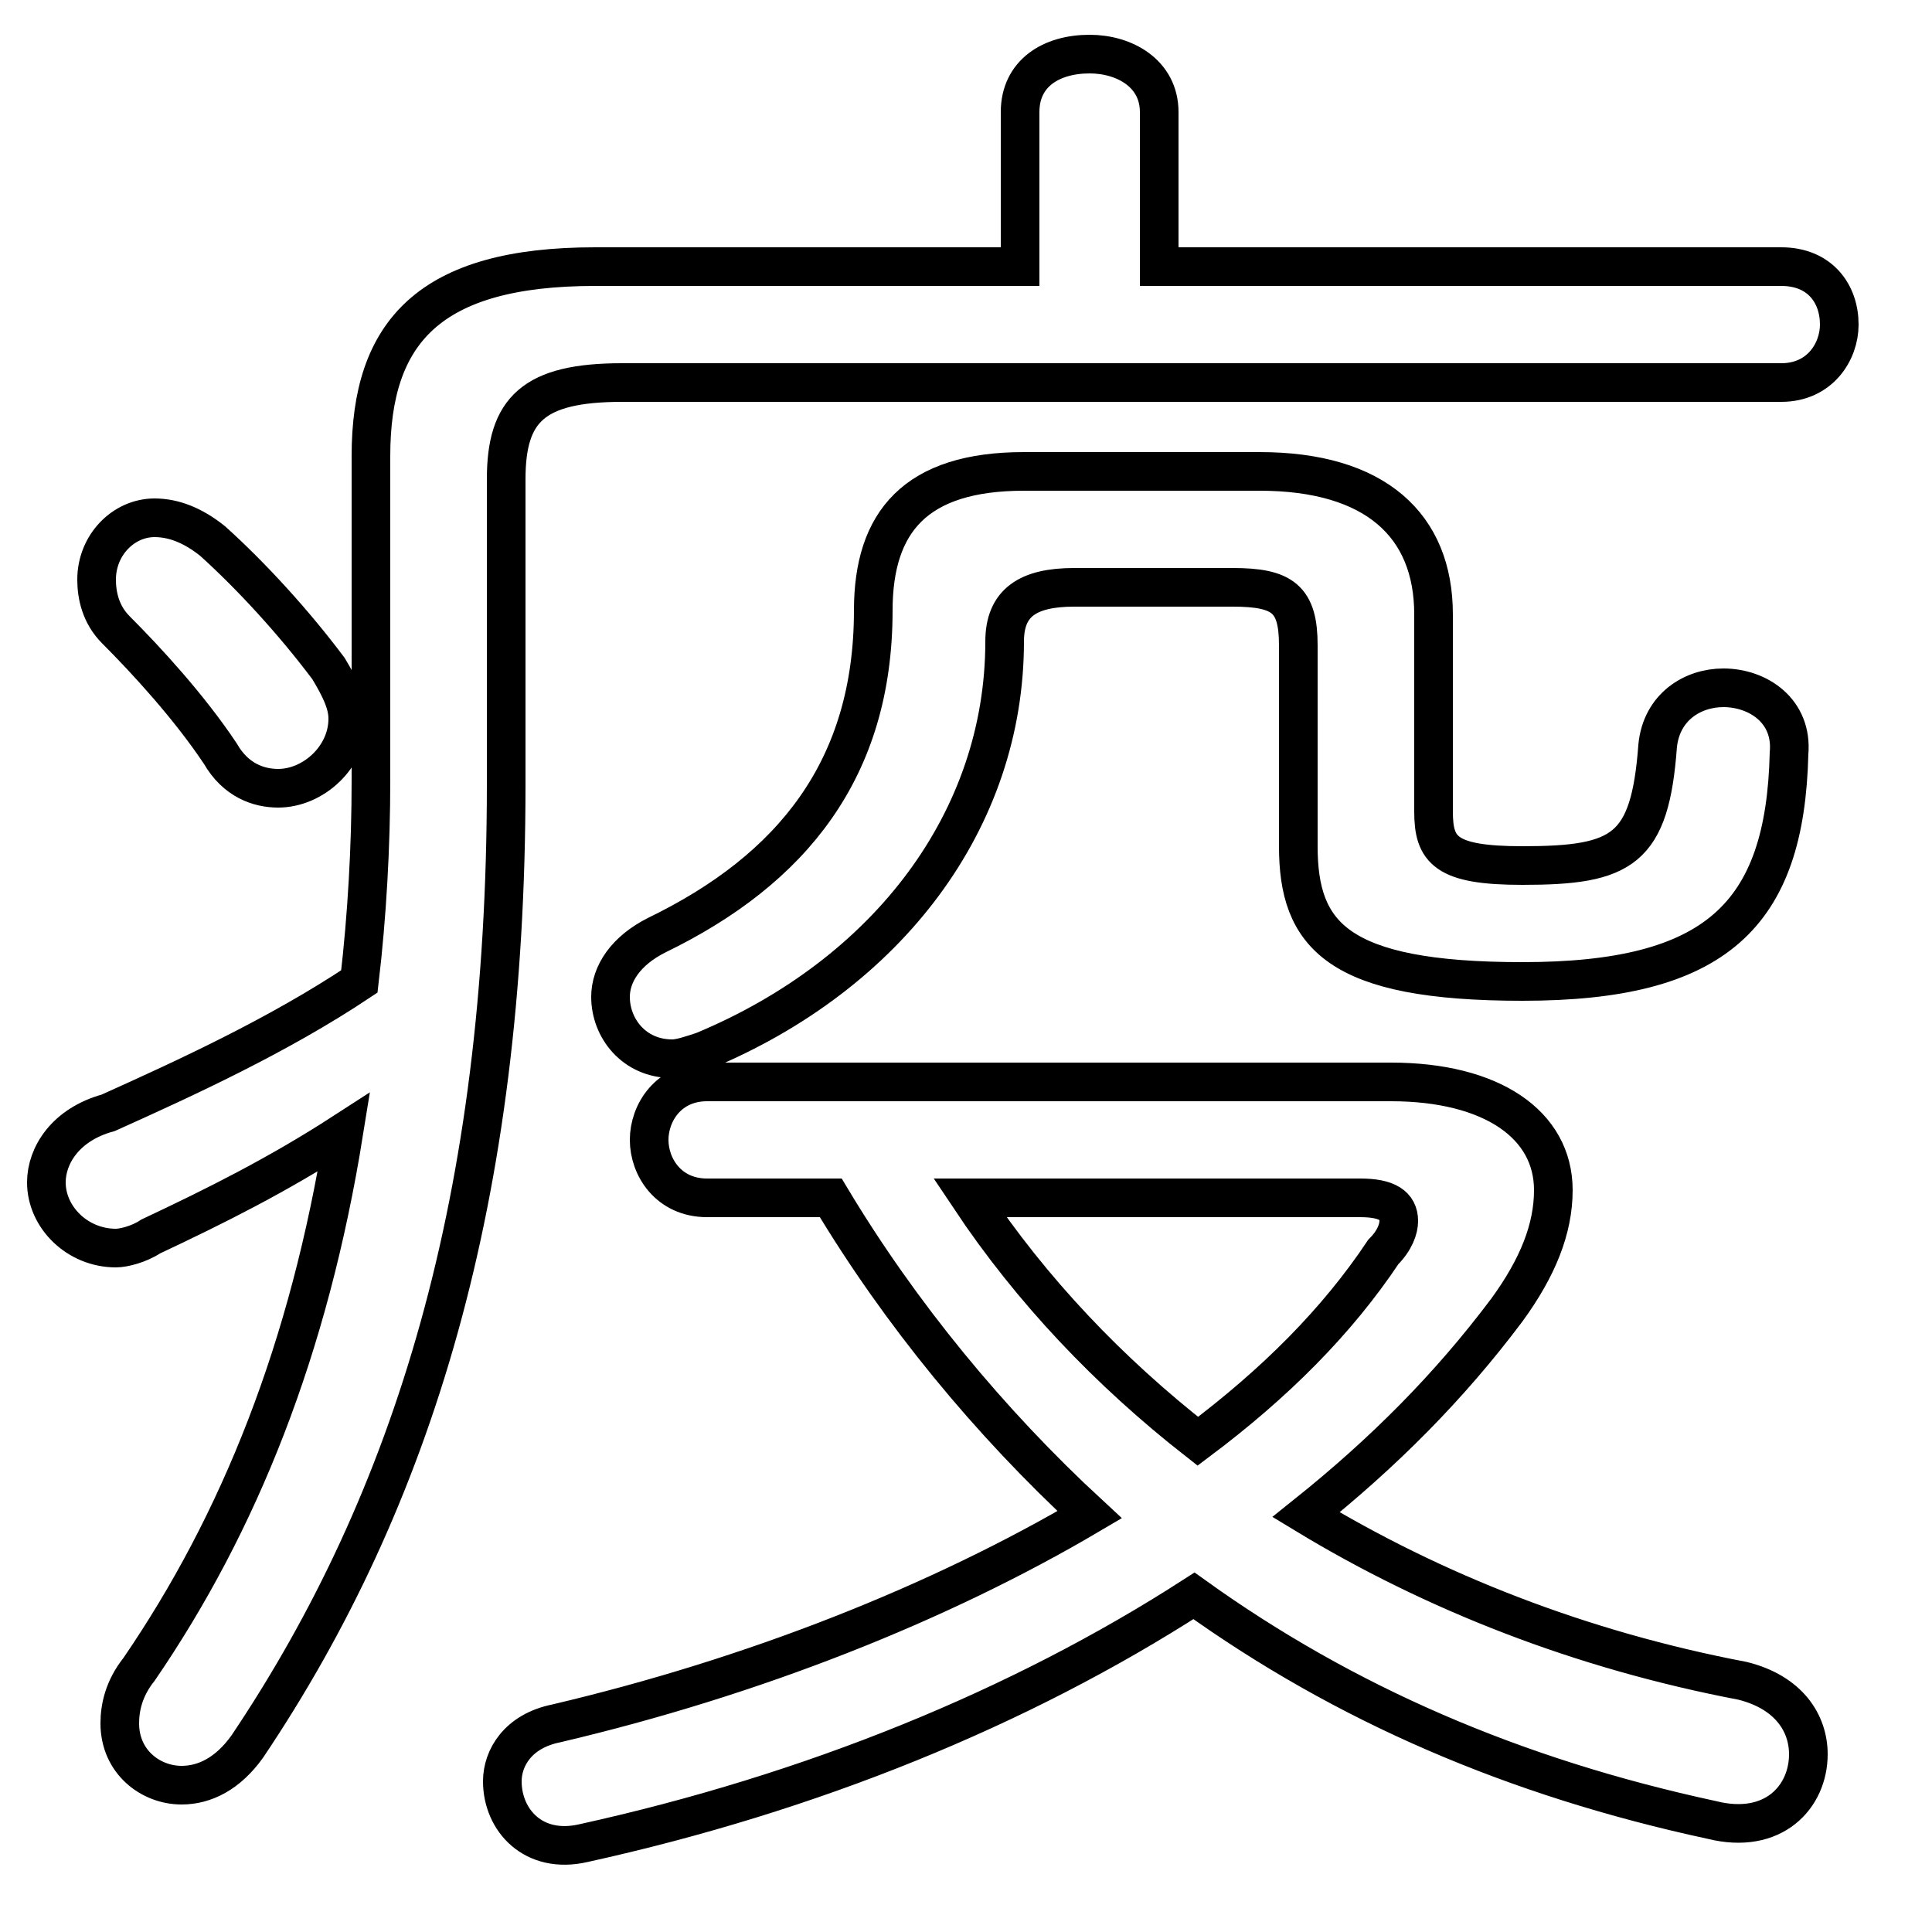 <svg xmlns="http://www.w3.org/2000/svg" viewBox="0 -44.0 50.0 50.0">
    <rect x="0" y="-44.0" width="50.0" height="50.0" fill="#808080" stroke="none"/>
    <g transform="scale(1, -1)">
        <!-- ボディの枠 -->
        <rect x="0" y="-6.0" width="50.0" height="50.0"
            stroke="white" fill="white"/>
        <!-- グリフ座標系の原点 -->
        <circle cx="0" cy="0" r="5" fill="white"/>
        <!-- グリフのアウトライン -->
        <g style="fill:none;stroke:#000000;stroke-width:1;">
<path d="M 13.1 31.6 C 13.1 33.4 13.8 34.1 16.1 34.1 L 46.1 34.1 C 47.1 34.1 47.6 34.9 47.6 35.6 C 47.6 36.4 47.1 37.1 46.1 37.1 L 30.0 37.1 L 30.0 41.1 C 30.0 42.1 29.1 42.6 28.2 42.6 C 27.2 42.6 26.4 42.1 26.4 41.1 L 26.4 37.1 L 15.4 37.1 C 11.1 37.1 9.6 35.4 9.6 32.2 L 9.6 23.8 C 9.6 22.1 9.5 20.3 9.3 18.6 C 7.2 17.2 4.8 16.1 2.8 15.2 C 1.7 14.9 1.2 14.1 1.2 13.4 C 1.2 12.5 2.0 11.7 3.0 11.7 C 3.2 11.7 3.6 11.8 3.9 12.0 C 5.6 12.8 7.2 13.6 8.9 14.7 C 8.0 9.1 6.2 4.6 3.6 0.8 C 3.2 0.3 3.1 -0.2 3.1 -0.6 C 3.1 -1.6 3.9 -2.2 4.7 -2.2 C 5.3 -2.2 5.9 -1.9 6.4 -1.2 C 10.7 5.2 13.1 13.0 13.1 23.7 Z M 18.3 16.0 C 17.3 16.0 16.8 15.2 16.8 14.5 C 16.8 13.8 17.3 13.0 18.3 13.0 L 21.5 13.0 C 23.3 10.0 25.6 7.2 28.2 4.8 C 24.3 2.5 19.5 0.6 14.4 -0.6 C 13.4 -0.8 13.0 -1.5 13.0 -2.1 C 13.0 -3.1 13.8 -4.0 15.1 -3.7 C 21.0 -2.4 26.4 -0.2 30.9 2.7 C 34.8 -0.1 39.2 -2.0 44.3 -3.1 C 45.9 -3.5 46.8 -2.5 46.8 -1.4 C 46.8 -0.6 46.3 0.2 45.1 0.5 C 40.9 1.3 37.1 2.8 33.8 4.8 C 35.8 6.4 37.5 8.1 39.0 10.1 C 39.8 11.2 40.2 12.2 40.2 13.2 C 40.2 14.9 38.6 16.0 36.0 16.0 Z M 31.9 28.8 C 33.2 28.8 33.6 28.5 33.6 27.3 L 33.6 22.1 C 33.6 19.8 34.6 18.6 39.4 18.6 C 44.4 18.6 46.2 20.3 46.3 24.5 C 46.4 25.6 45.5 26.2 44.6 26.2 C 43.8 26.2 43.0 25.7 42.9 24.7 C 42.7 22.0 42.0 21.6 39.4 21.6 C 37.4 21.6 37.1 22.0 37.1 23.0 L 37.1 28.1 C 37.1 30.4 35.6 31.8 32.6 31.8 L 26.5 31.8 C 23.7 31.8 22.6 30.5 22.6 28.2 C 22.6 24.1 20.5 21.5 17.0 19.8 C 16.2 19.4 15.8 18.8 15.8 18.2 C 15.8 17.4 16.4 16.6 17.4 16.6 C 17.6 16.6 17.9 16.7 18.2 16.8 C 23.0 18.8 26.0 22.8 26.0 27.4 C 26.0 28.4 26.6 28.8 27.8 28.8 Z M 5.5 30.0 C 5.0 30.4 4.5 30.6 4.0 30.6 C 3.2 30.6 2.5 29.9 2.5 29.0 C 2.5 28.6 2.6 28.1 3.0 27.7 C 3.8 26.9 4.9 25.7 5.7 24.5 C 6.1 23.8 6.7 23.6 7.2 23.6 C 8.1 23.6 9.0 24.4 9.0 25.4 C 9.0 25.8 8.8 26.2 8.5 26.7 C 7.6 27.9 6.5 29.1 5.5 30.0 Z M 35.2 13.0 C 35.9 13.0 36.2 12.8 36.2 12.4 C 36.2 12.2 36.1 11.9 35.8 11.6 C 34.6 9.8 33.0 8.2 31.0 6.7 C 28.7 8.5 26.7 10.6 25.1 13.0 Z"/>
</g>
</g>
</svg>